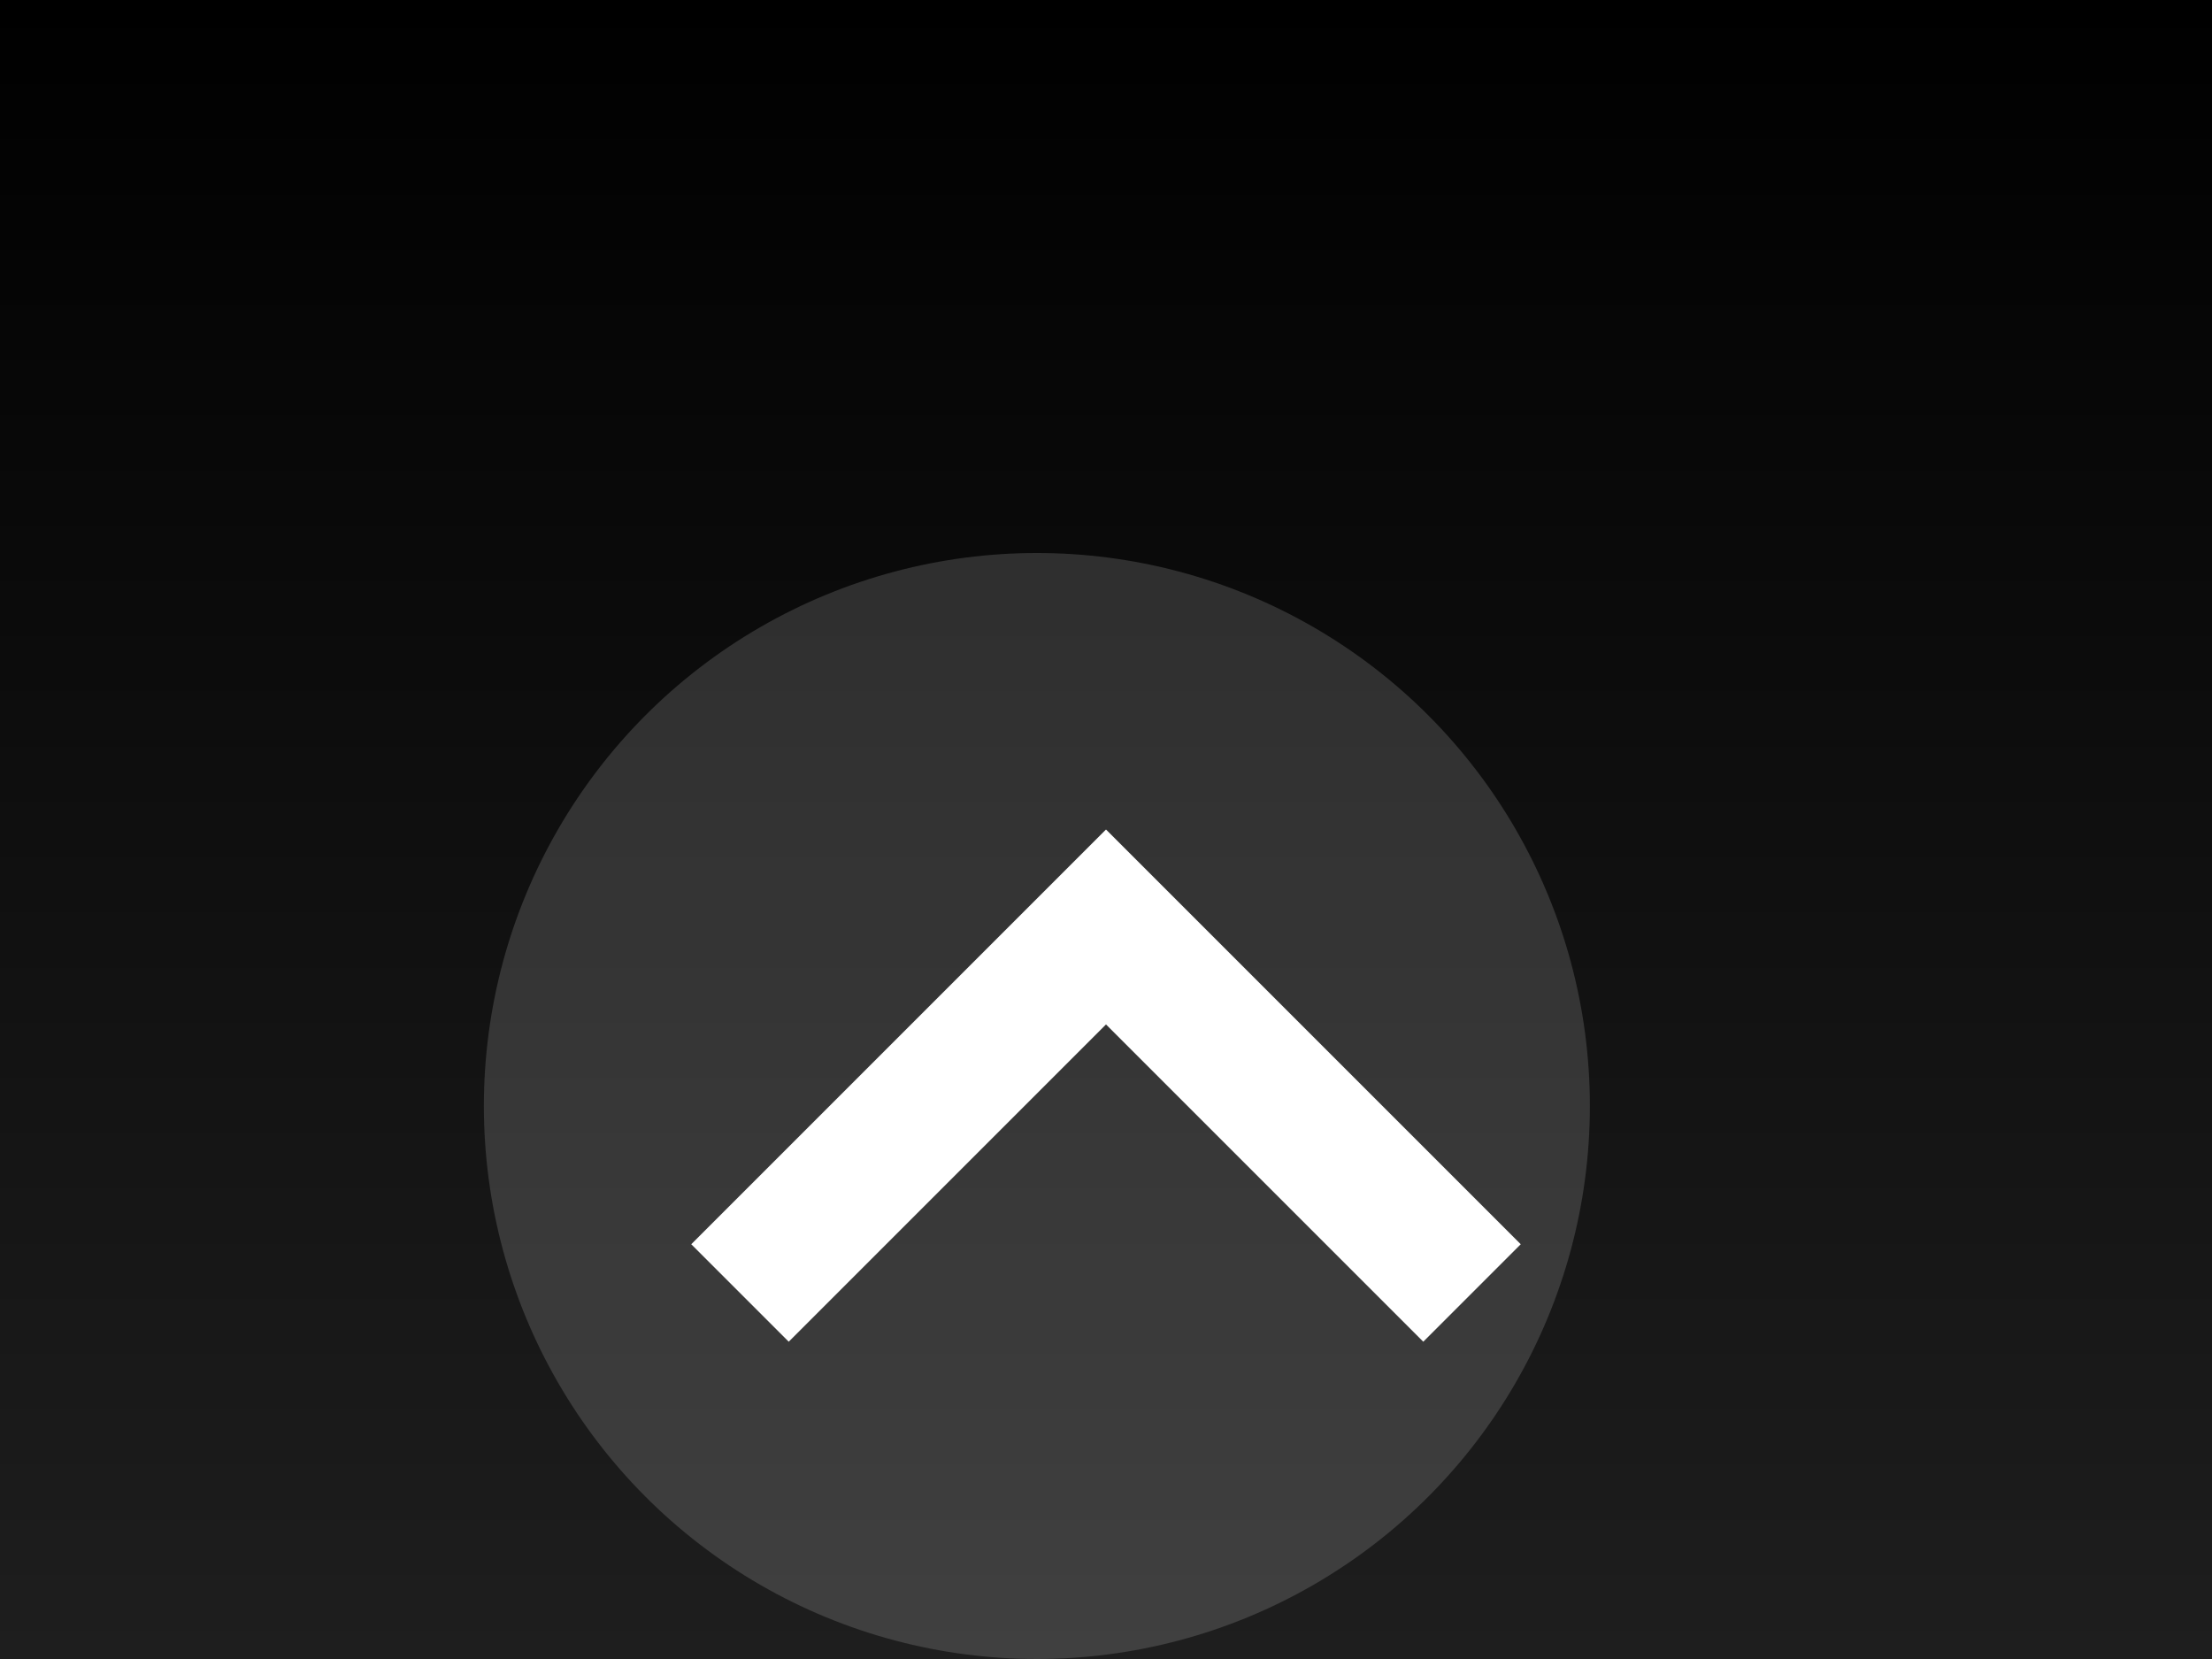 <svg xmlns="http://www.w3.org/2000/svg" width="32" height="24" viewBox="0 0 32 24">
  <rect x="0" y="0" width="32" height="24" fill="#808080" stroke="none"/>
  <defs>
    <linearGradient id="gradientTheme" x1="0%" y1="0%" x2="0%" y2="100%">
      <stop offset="0%" style="stop-color: #000000;stop-opacity:1" />
      <stop offset="100%" style="stop-color: #1E1E1E;stop-opacity:1" />
    </linearGradient>
  </defs>
  <rect width="32" height="24" fill="url(#gradientTheme)"/>
  
  <g fill="#FFFFFF">
    <circle cx="15" cy="16" r="8" opacity="0.15"/>
    <path d="m10 18 1.41 1.41 4.59-4.59 4.59 4.59 1.41-1.41-6-6z"/>
  </g>
</svg>
